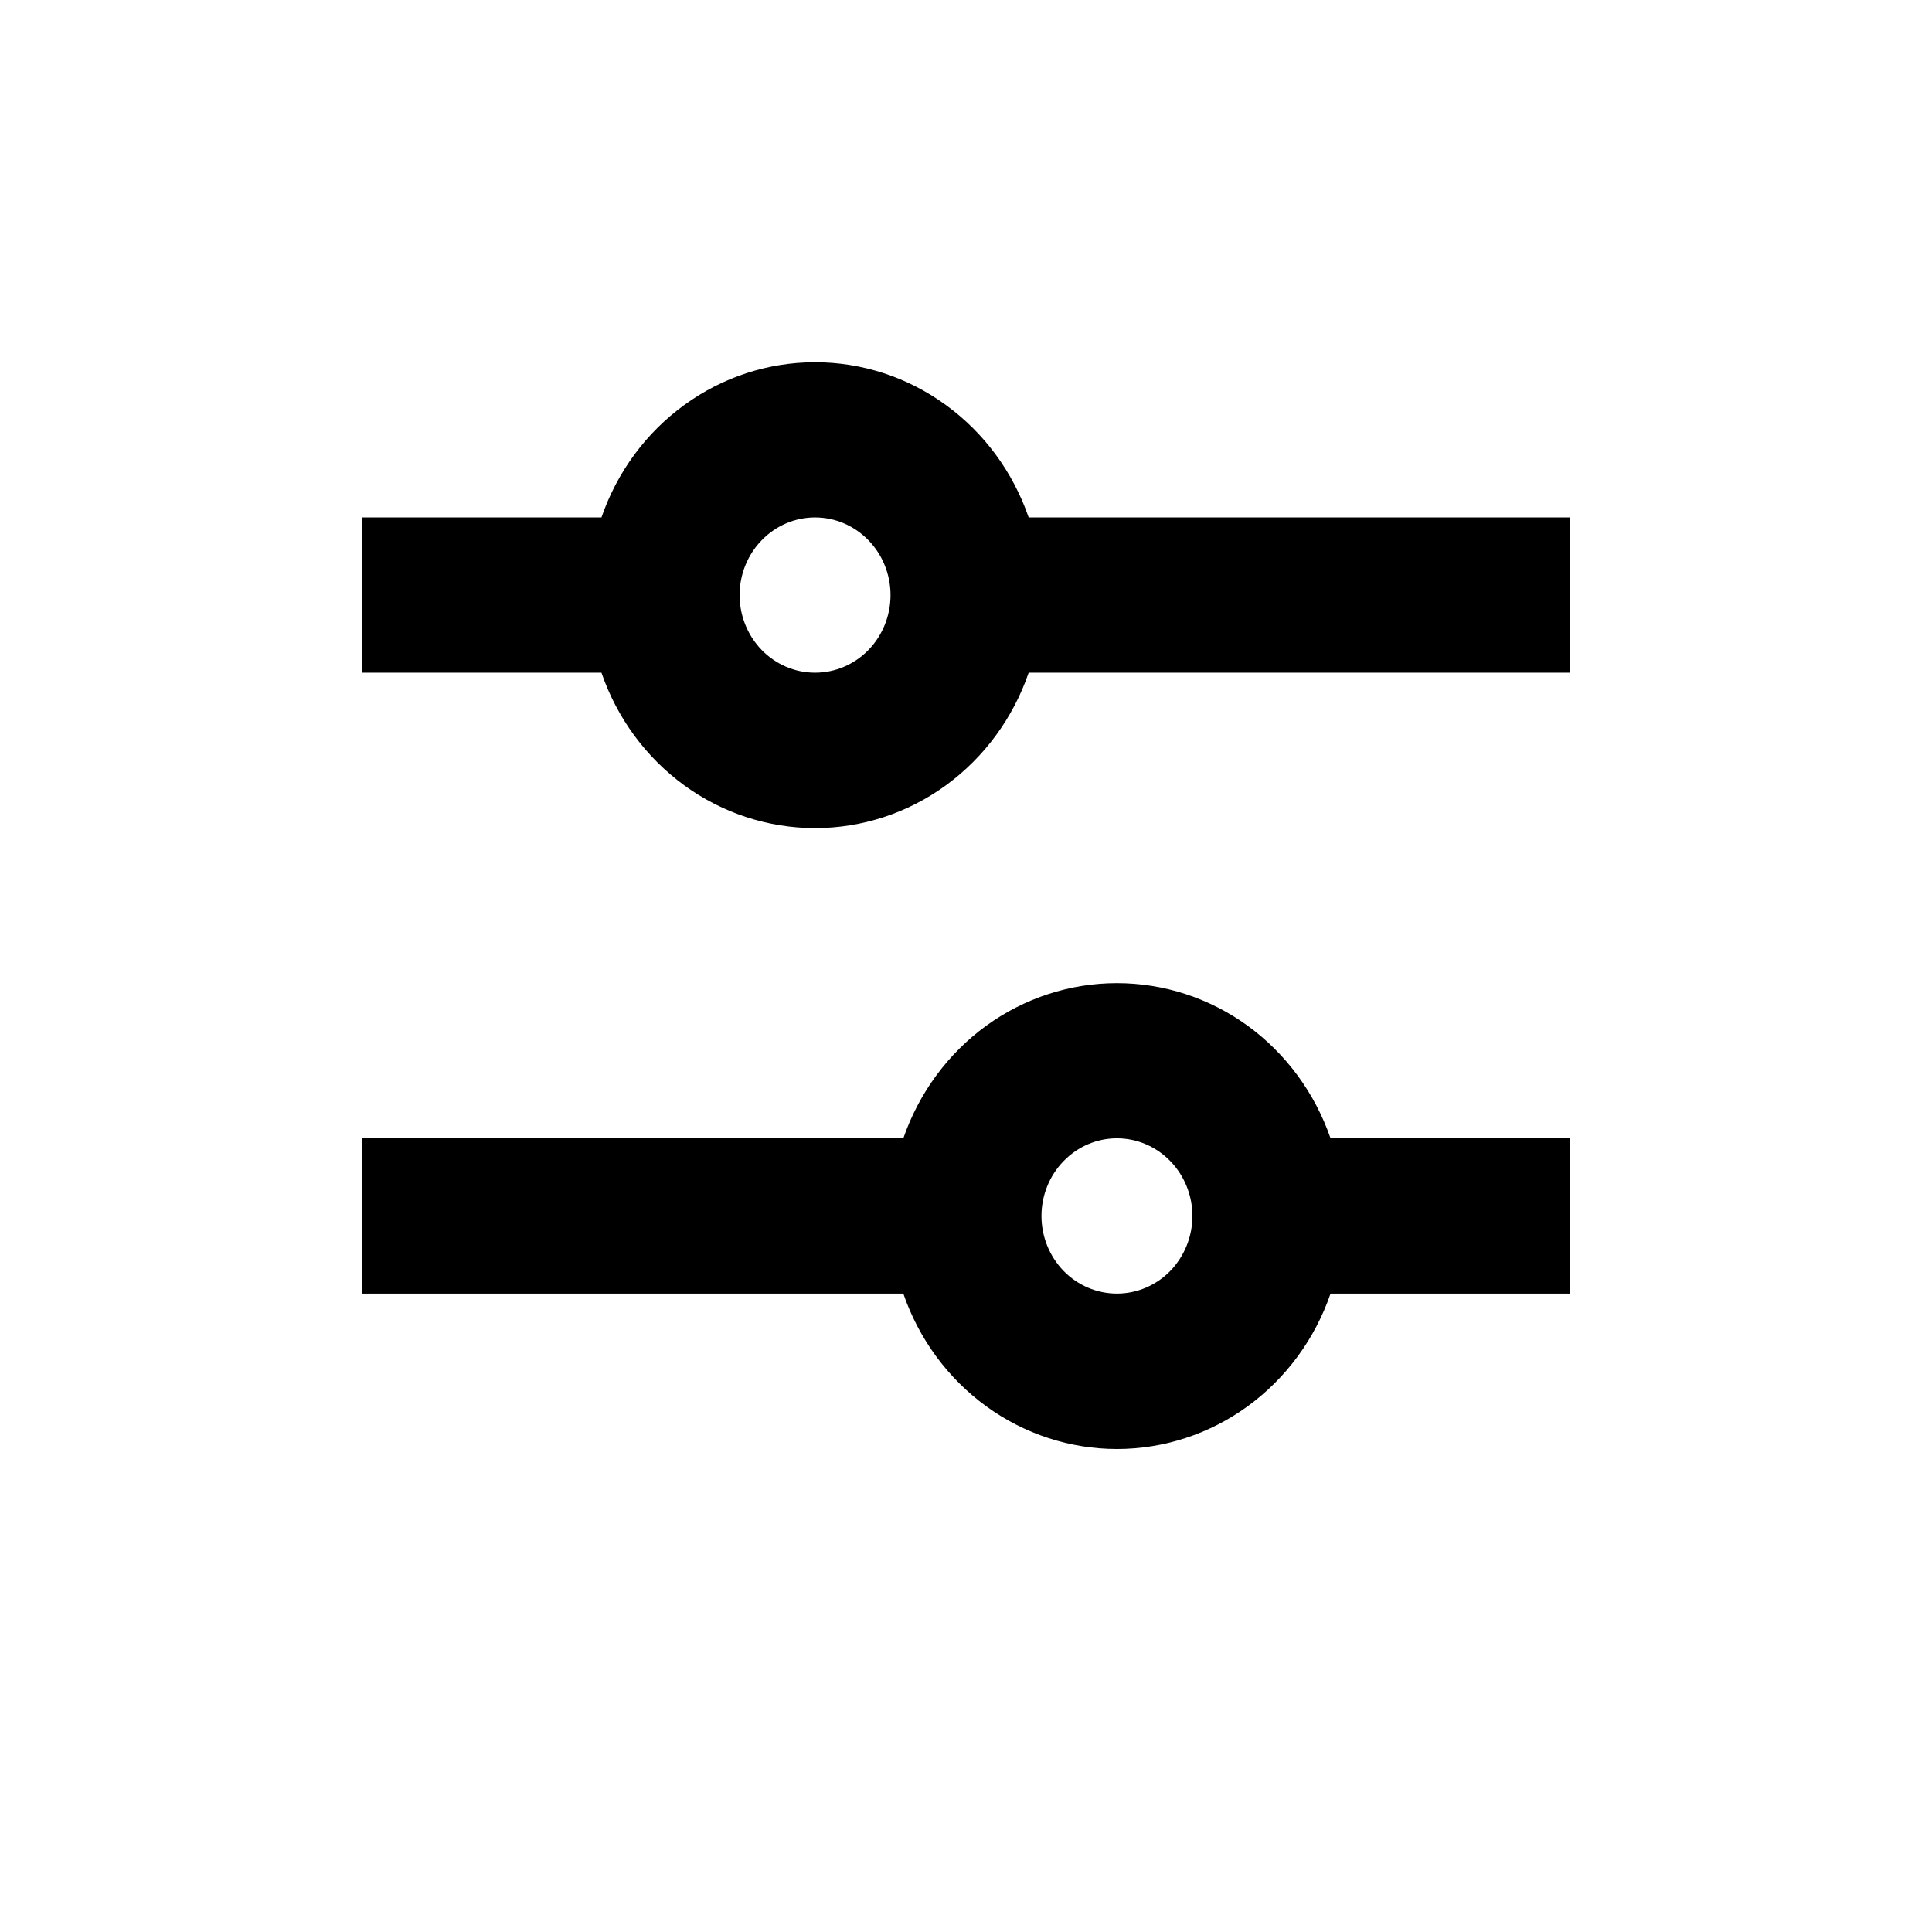<svg width="16" height="16" viewBox="0 0 16 16" fill="none" xmlns="http://www.w3.org/2000/svg">
<path d="M6.75 3C6.362 3 5.984 3.123 5.667 3.354C5.35 3.584 5.111 3.909 4.981 4.285H3V5.571H4.981C5.11 5.947 5.35 6.273 5.667 6.504C5.983 6.734 6.362 6.858 6.75 6.858C7.138 6.858 7.517 6.734 7.833 6.504C8.15 6.273 8.39 5.947 8.519 5.571H13V4.285H8.519C8.389 3.909 8.15 3.584 7.833 3.354C7.516 3.123 7.138 3 6.75 3ZM6.125 4.928C6.125 4.758 6.191 4.594 6.308 4.474C6.425 4.353 6.584 4.285 6.75 4.285C6.916 4.285 7.075 4.353 7.192 4.474C7.309 4.594 7.375 4.758 7.375 4.928C7.375 5.099 7.309 5.262 7.192 5.383C7.075 5.503 6.916 5.571 6.75 5.571C6.584 5.571 6.425 5.503 6.308 5.383C6.191 5.262 6.125 5.099 6.125 4.928ZM9.25 8.142C8.862 8.142 8.484 8.265 8.167 8.495C7.85 8.726 7.611 9.051 7.481 9.427H3V10.713H7.481C7.61 11.089 7.85 11.415 8.167 11.646C8.483 11.876 8.862 12 9.25 12C9.638 12 10.017 11.876 10.333 11.646C10.65 11.415 10.89 11.089 11.019 10.713H13V9.427H11.019C10.889 9.051 10.65 8.726 10.333 8.495C10.016 8.265 9.638 8.142 9.25 8.142ZM8.625 10.07C8.625 9.9 8.691 9.736 8.808 9.616C8.925 9.495 9.084 9.427 9.25 9.427C9.416 9.427 9.575 9.495 9.692 9.616C9.809 9.736 9.875 9.9 9.875 10.07C9.875 10.241 9.809 10.404 9.692 10.525C9.575 10.645 9.416 10.713 9.25 10.713C9.084 10.713 8.925 10.645 8.808 10.525C8.691 10.404 8.625 10.241 8.625 10.07Z" fill="black"/>
</svg>
